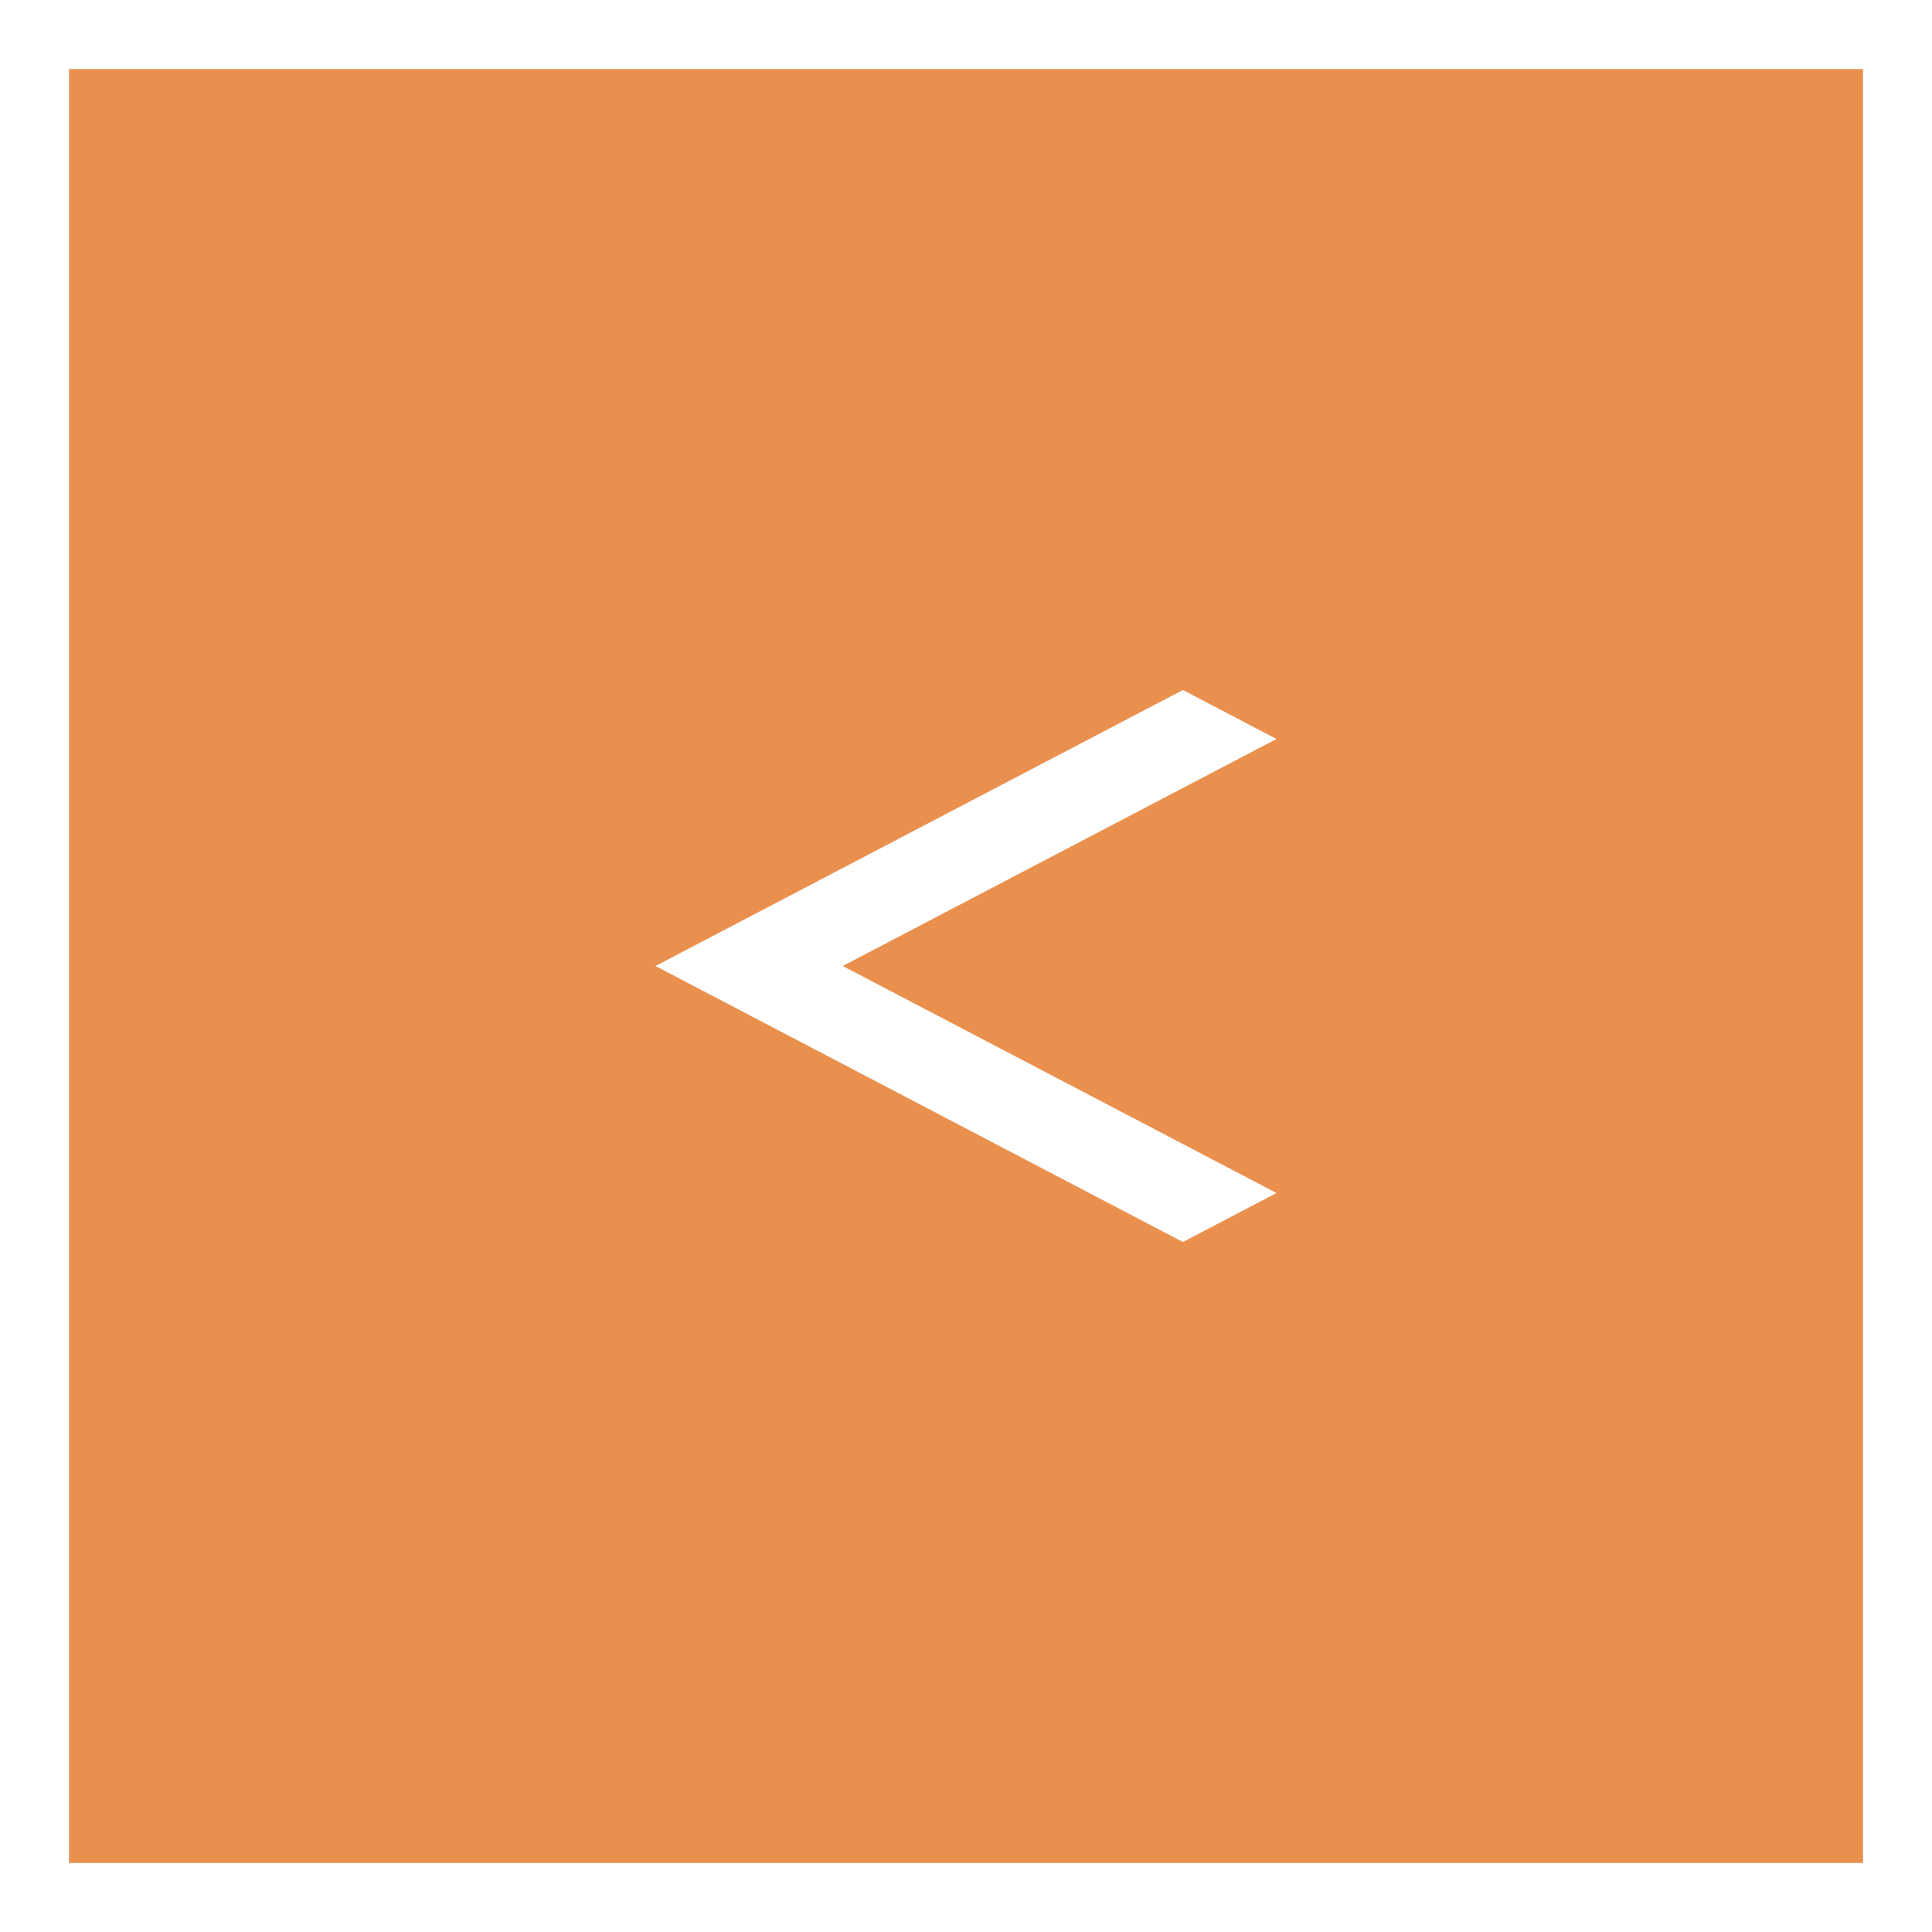 <svg width="56" height="56" viewBox="0 0 56 56" fill="none" xmlns="http://www.w3.org/2000/svg">
<rect width="56" height="56" fill="#F5F5F5"/>
<g id="artworks - 1440" clip-path="url(#clip0_0_1)">
<rect width="1440" height="2555" transform="translate(-496 -2065)" fill="white"/>
<g id="Frame 209">
<rect width="1440" height="1585" transform="translate(-496 -1409)" fill="#EA904F"/>
<g id="Frame 211">
<g id="Frame 43" clip-path="url(#clip1_0_1)">
<g id="Frame 45">
<rect x="56" y="1" width="54" height="54" fill="#B53B1B"/>
<rect x="56" y="1" width="54" height="54" stroke="white" stroke-width="2"/>
</g>
<g id="Frame 44">
<rect x="1" y="1" width="54" height="54" stroke="white" stroke-width="2"/>
<path id="Vector" d="M34.287 36L19 28L34.287 20L37 21.42L24.427 28L37 34.58L34.287 36Z" fill="white"/>
</g>
</g>
</g>
</g>
</g>
<defs>
<clipPath id="clip0_0_1">
<rect width="1440" height="2555" fill="white" transform="translate(-496 -2065)"/>
</clipPath>
<clipPath id="clip1_0_1">
<rect width="447" height="56" fill="white"/>
</clipPath>
</defs>
</svg>
